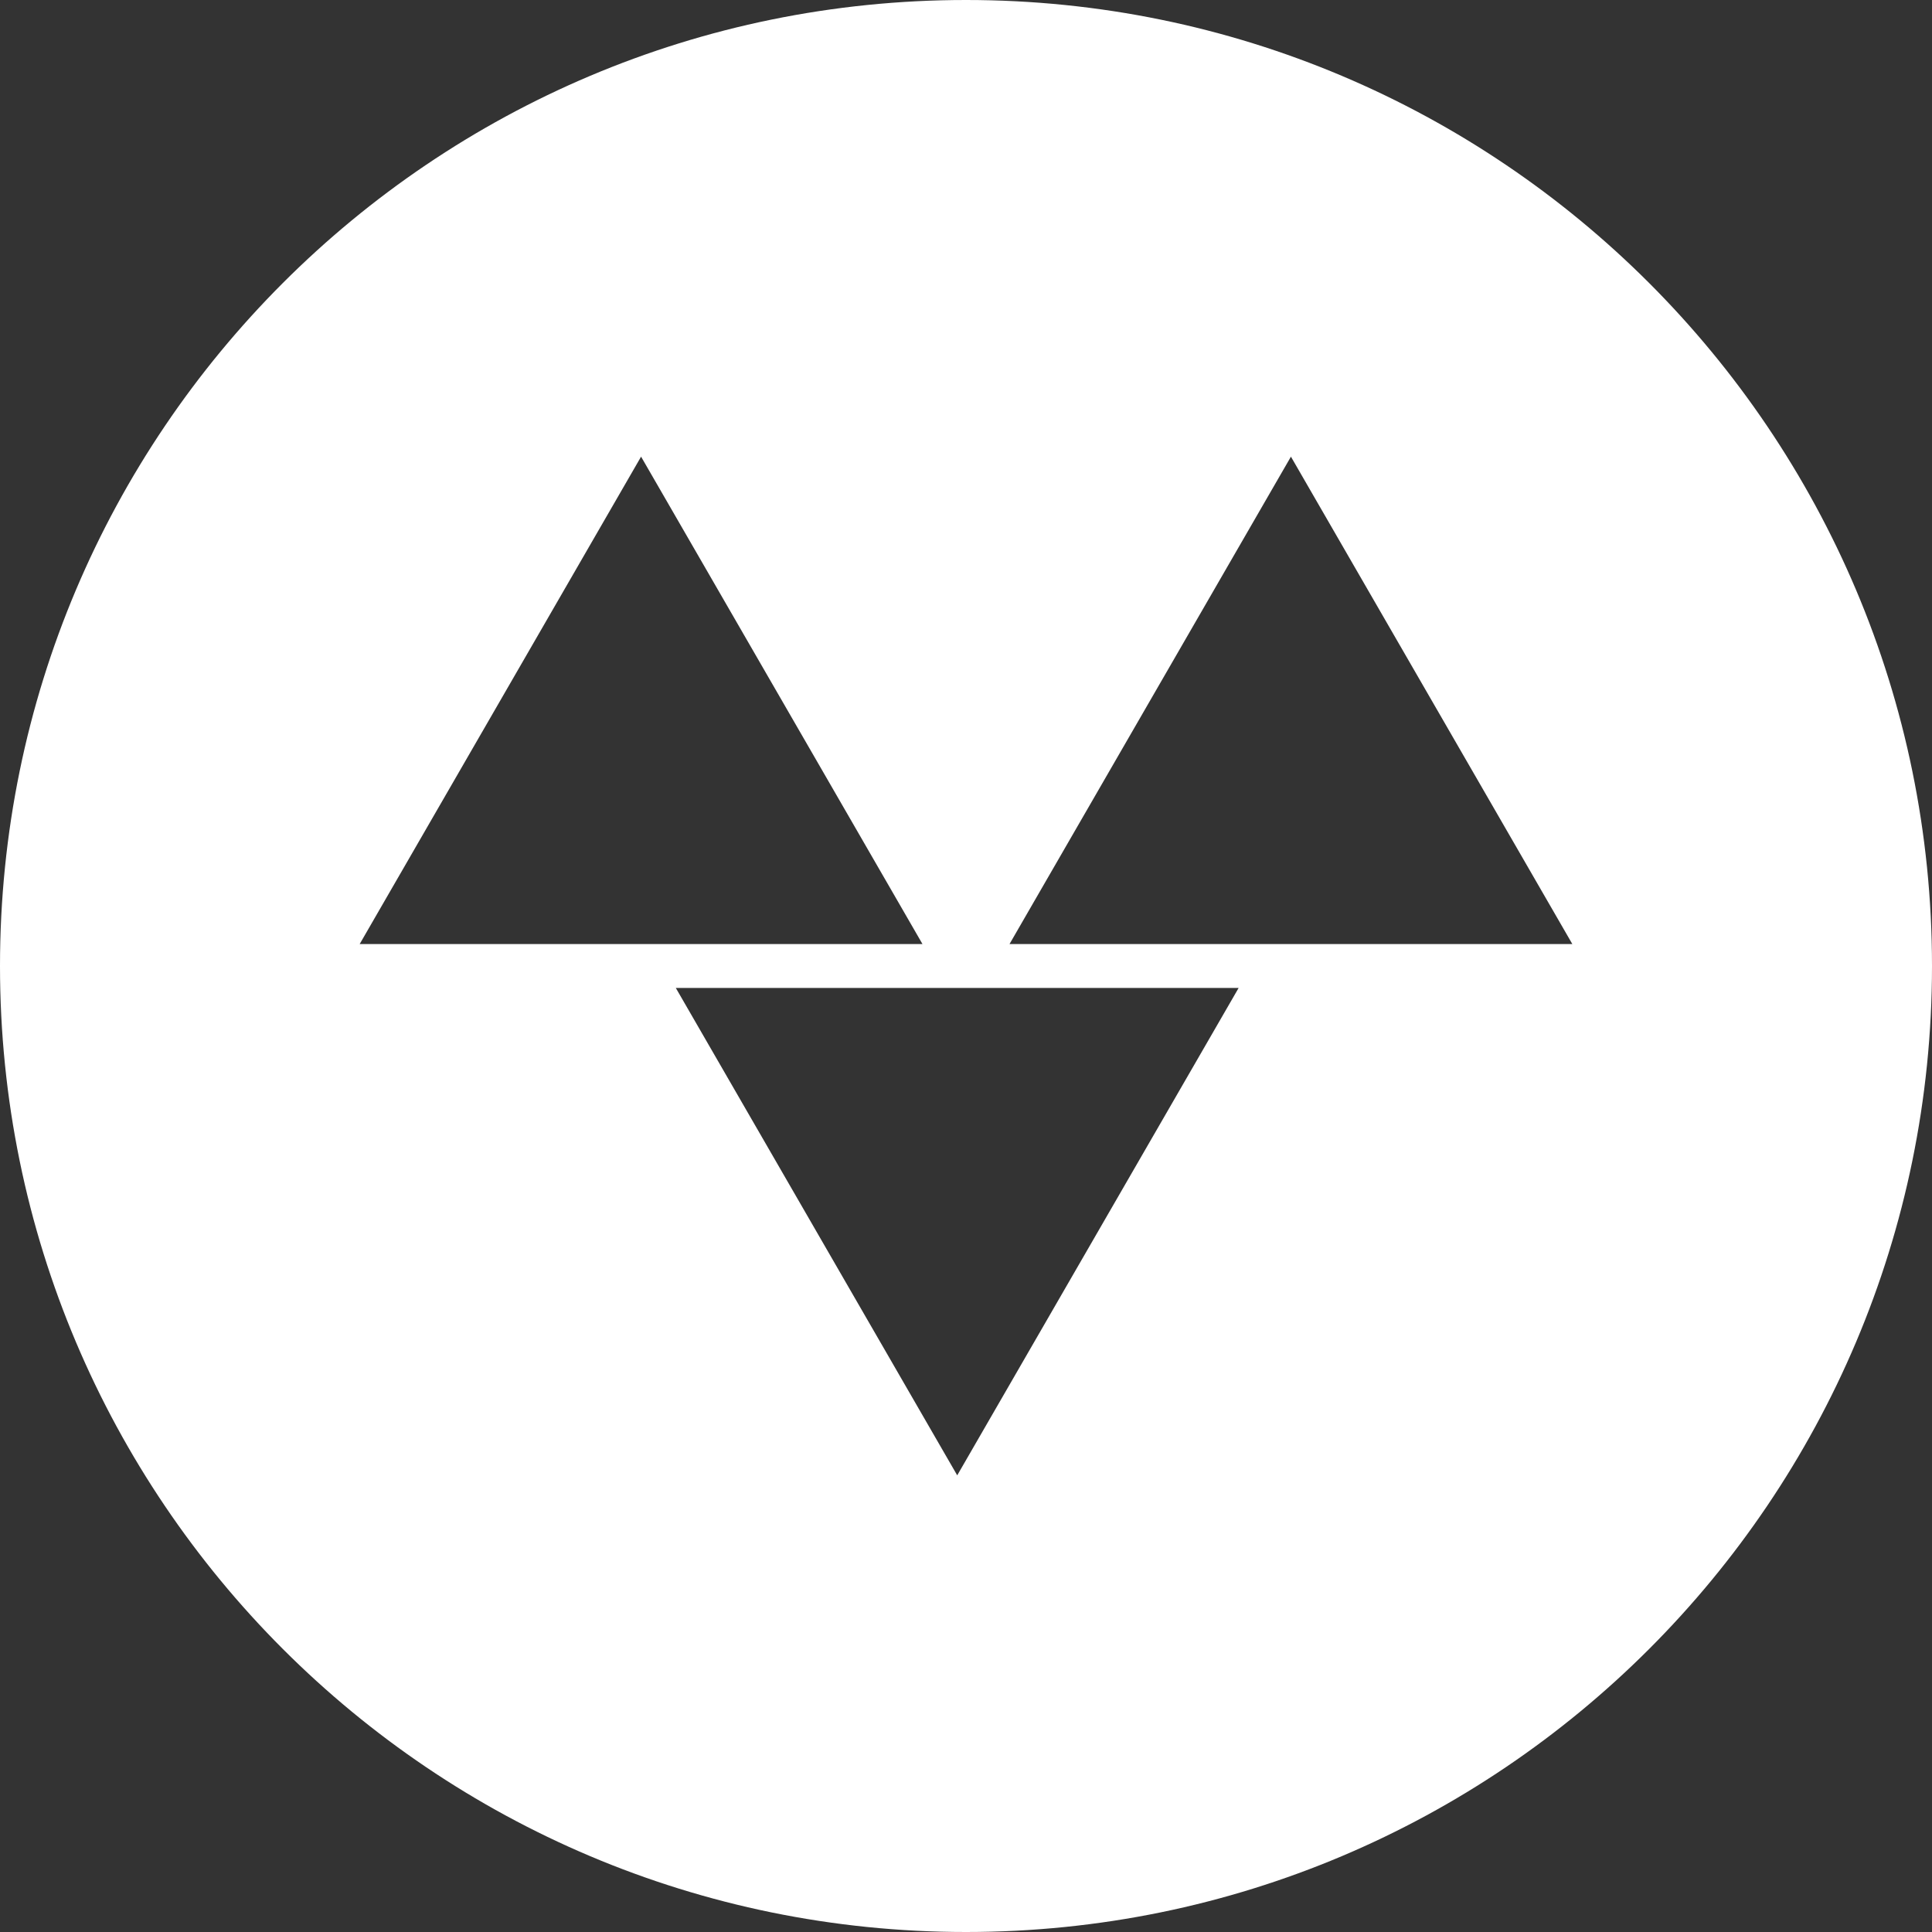 <svg width="110" height="110" viewBox="0 0 110 110" fill="none" xmlns="http://www.w3.org/2000/svg">
<rect x="0" y="0" width="110" height="110" fill="#333333" stroke="none"/>
<path fill-rule="evenodd" clip-rule="evenodd" d="M55 110C85.376 110 110 85.376 110 55C110 24.624 85.376 0 55 0C24.624 0 0 24.624 0 55C0 85.376 24.624 110 55 110ZM70.522 56.25L54.5 84L38.478 56.25H70.522ZM36.5 26L52.522 53.75H20.479L36.5 26ZM89.522 53.75L73.5 26L57.478 53.75H89.522Z" fill="white"/>
</svg>
